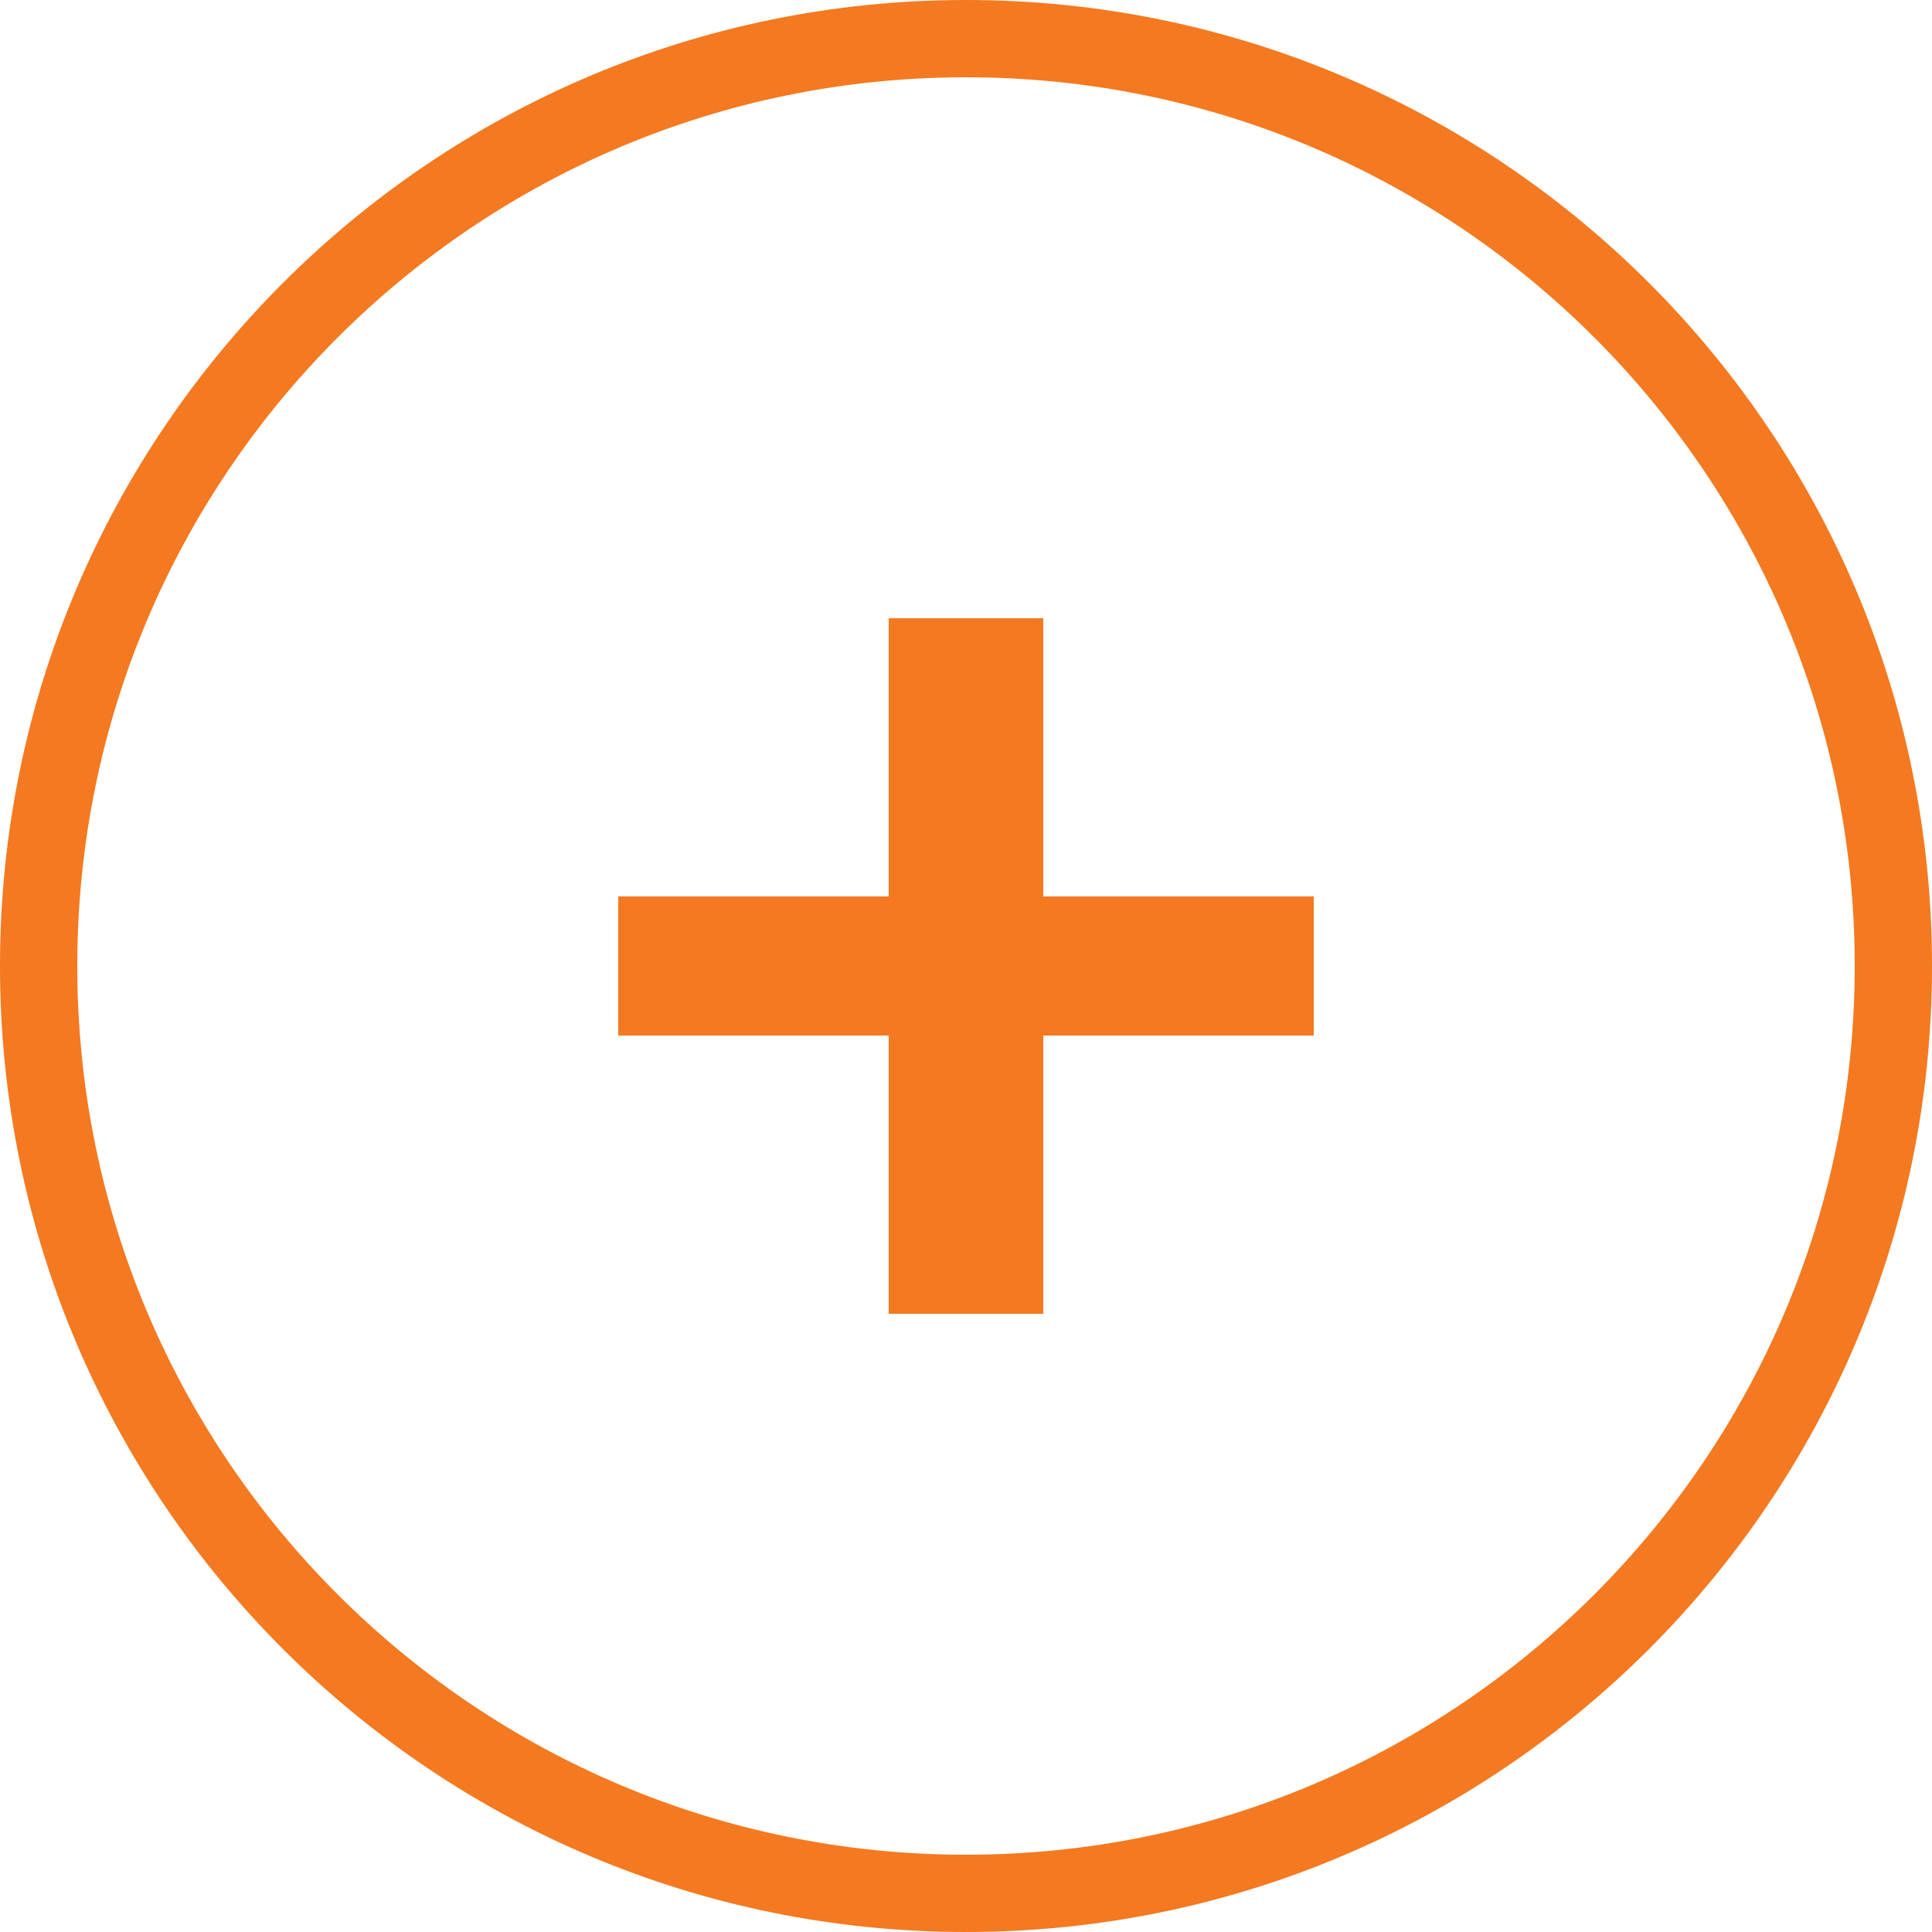 <svg width="25" height="25" viewBox="0 0 25 25" fill="none" xmlns="http://www.w3.org/2000/svg">
<path d="M24.5 12.5C24.5 19.127 19.127 24.5 12.5 24.5C5.873 24.5 0.5 19.127 0.5 12.5C0.5 5.873 5.873 0.5 12.5 0.5C19.127 0.5 24.5 5.873 24.5 12.5Z" stroke="#F47920"/>
<rect x="8" y="11.6" width="9" height="1.8" fill="#F47920"/>
<rect x="11.5" y="17" width="9" height="2" transform="rotate(-90 11.5 17)" fill="#F47920"/>
</svg>
